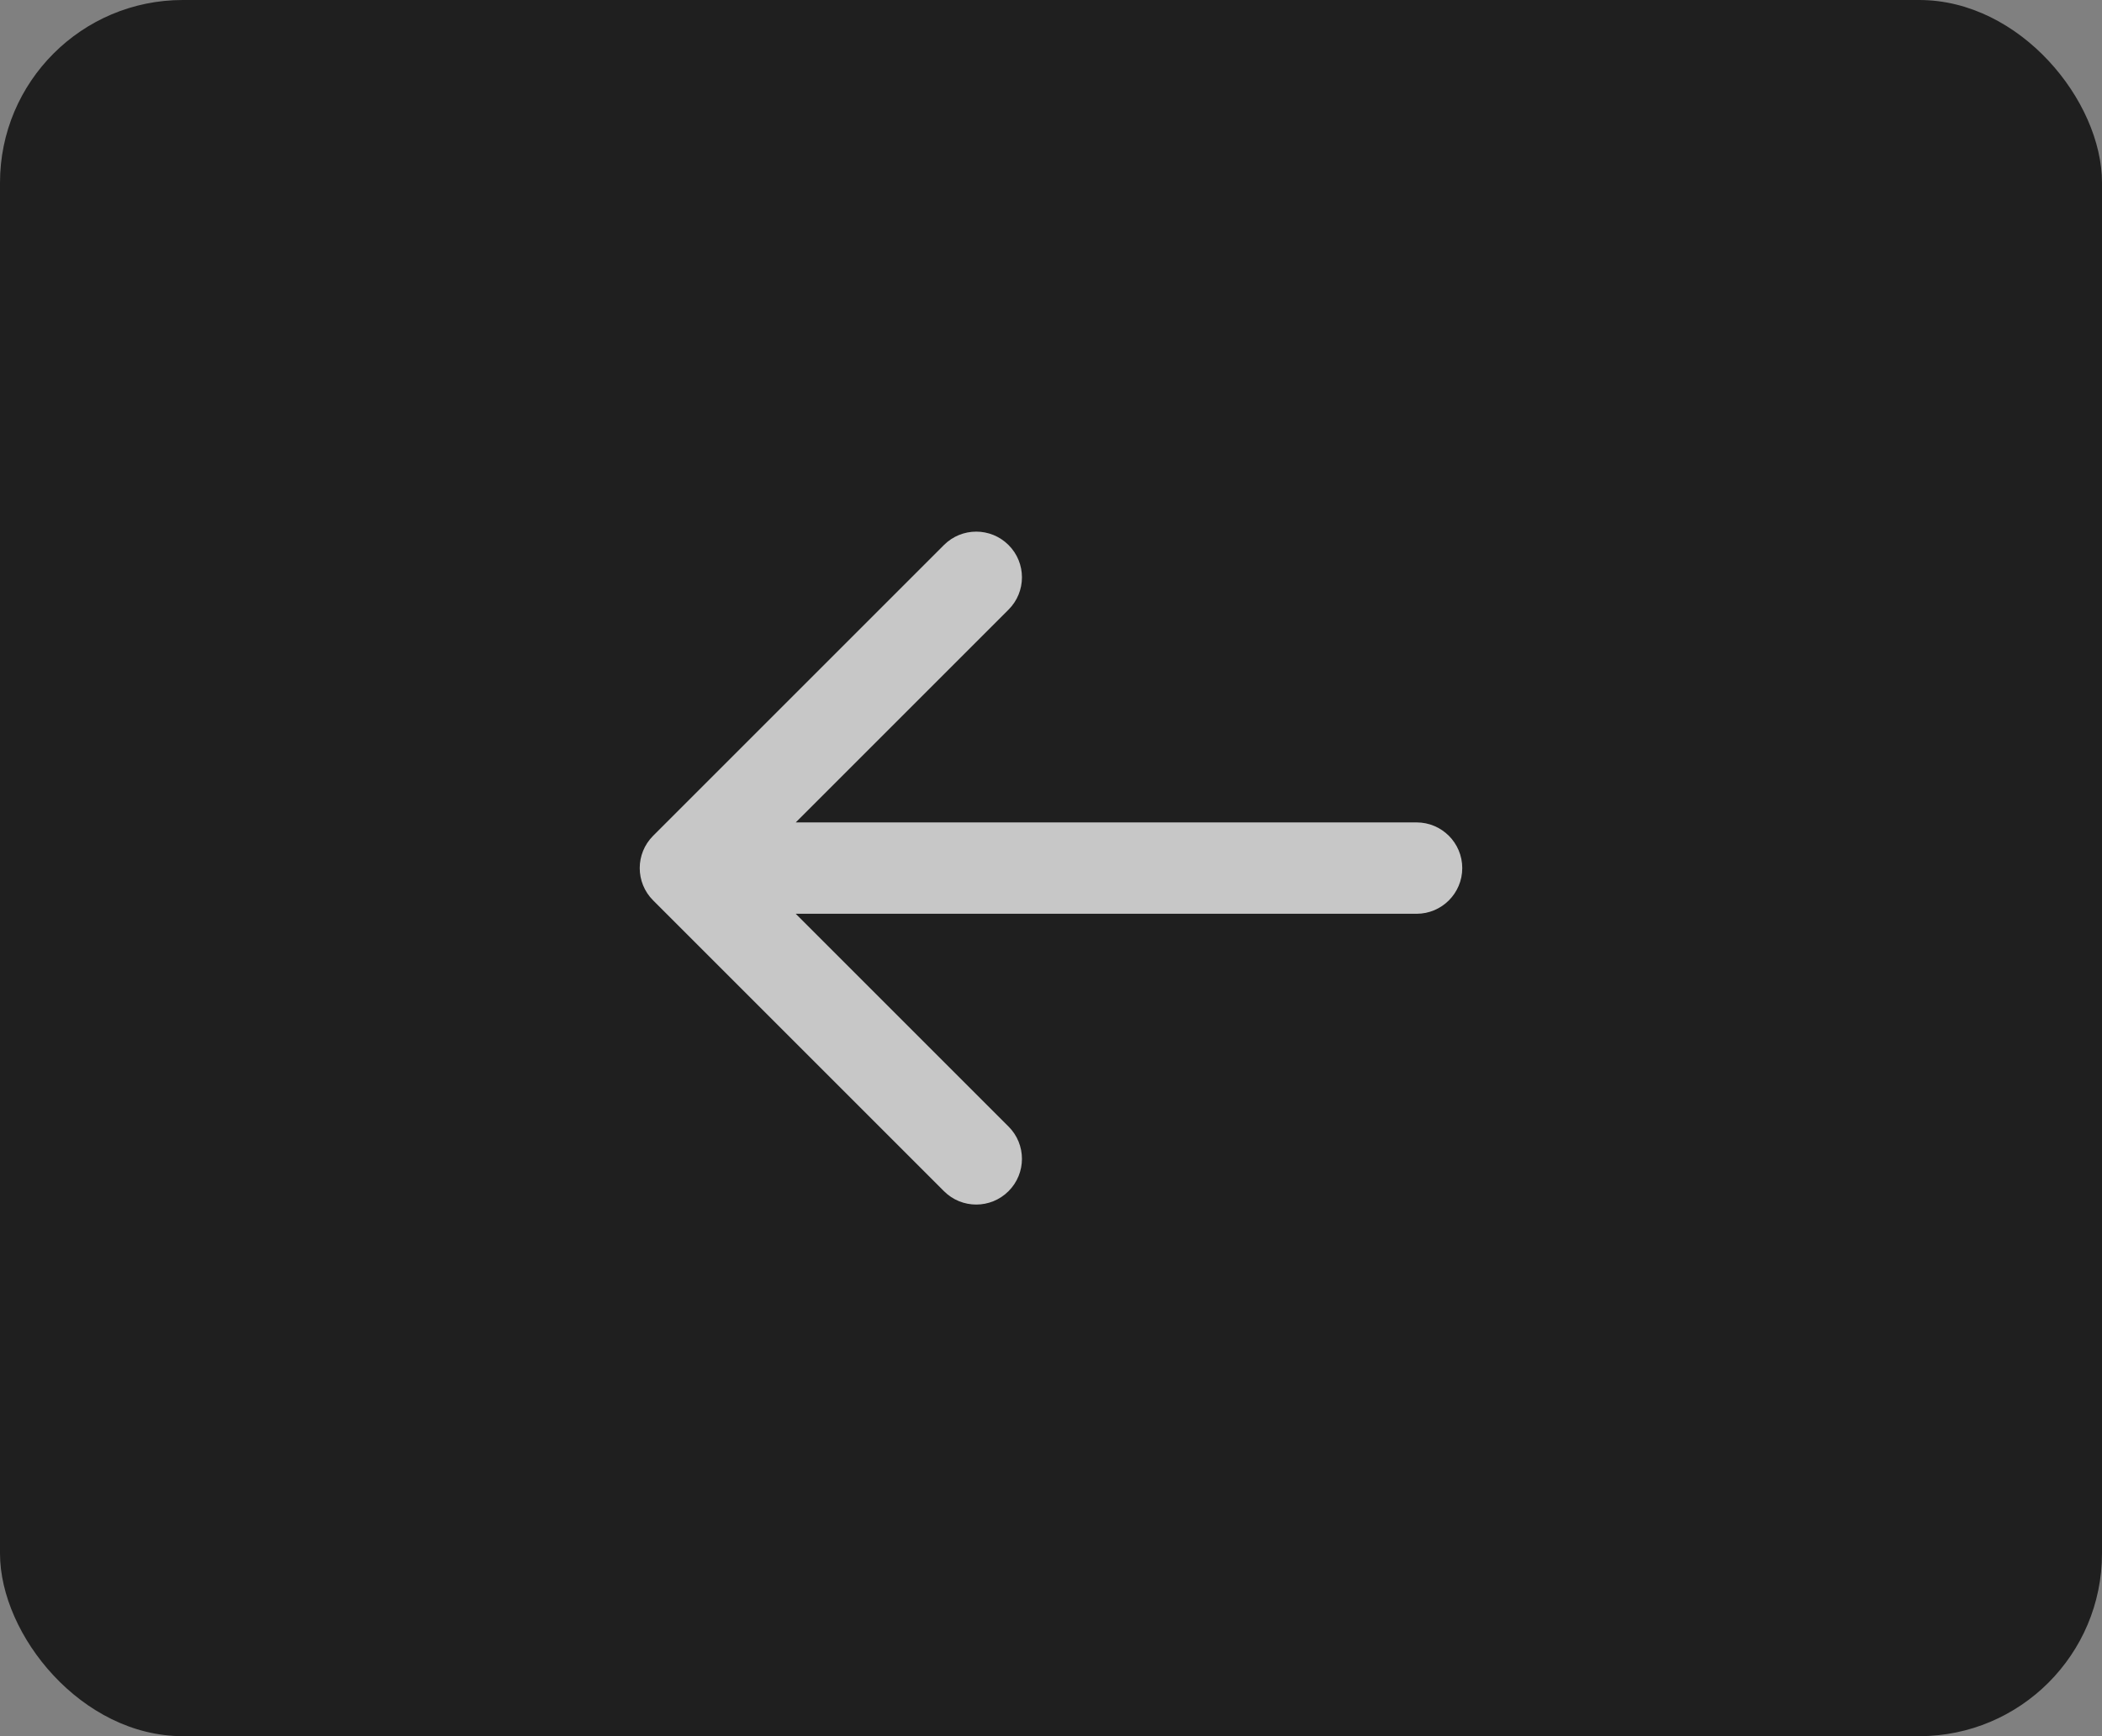 <svg width="46" height="38" viewBox="0 0 46 38" fill="none" xmlns="http://www.w3.org/2000/svg">
<rect x="0" y="0" width="46" height="38" fill="#808080" stroke="none"/>
<rect width="46" height="38" rx="4" fill="#1F1F1F"/>
<path d="M14.293 18.293C13.902 18.683 13.902 19.317 14.293 19.707L20.657 26.071C21.047 26.462 21.68 26.462 22.071 26.071C22.462 25.68 22.462 25.047 22.071 24.657L16.414 19L22.071 13.343C22.462 12.953 22.462 12.319 22.071 11.929C21.68 11.538 21.047 11.538 20.657 11.929L14.293 18.293ZM31 20C31.552 20 32 19.552 32 19C32 18.448 31.552 18 31 18V20ZM15 20H31V18H15V20Z" fill="white" fill-opacity="0.75"/>
</svg>
